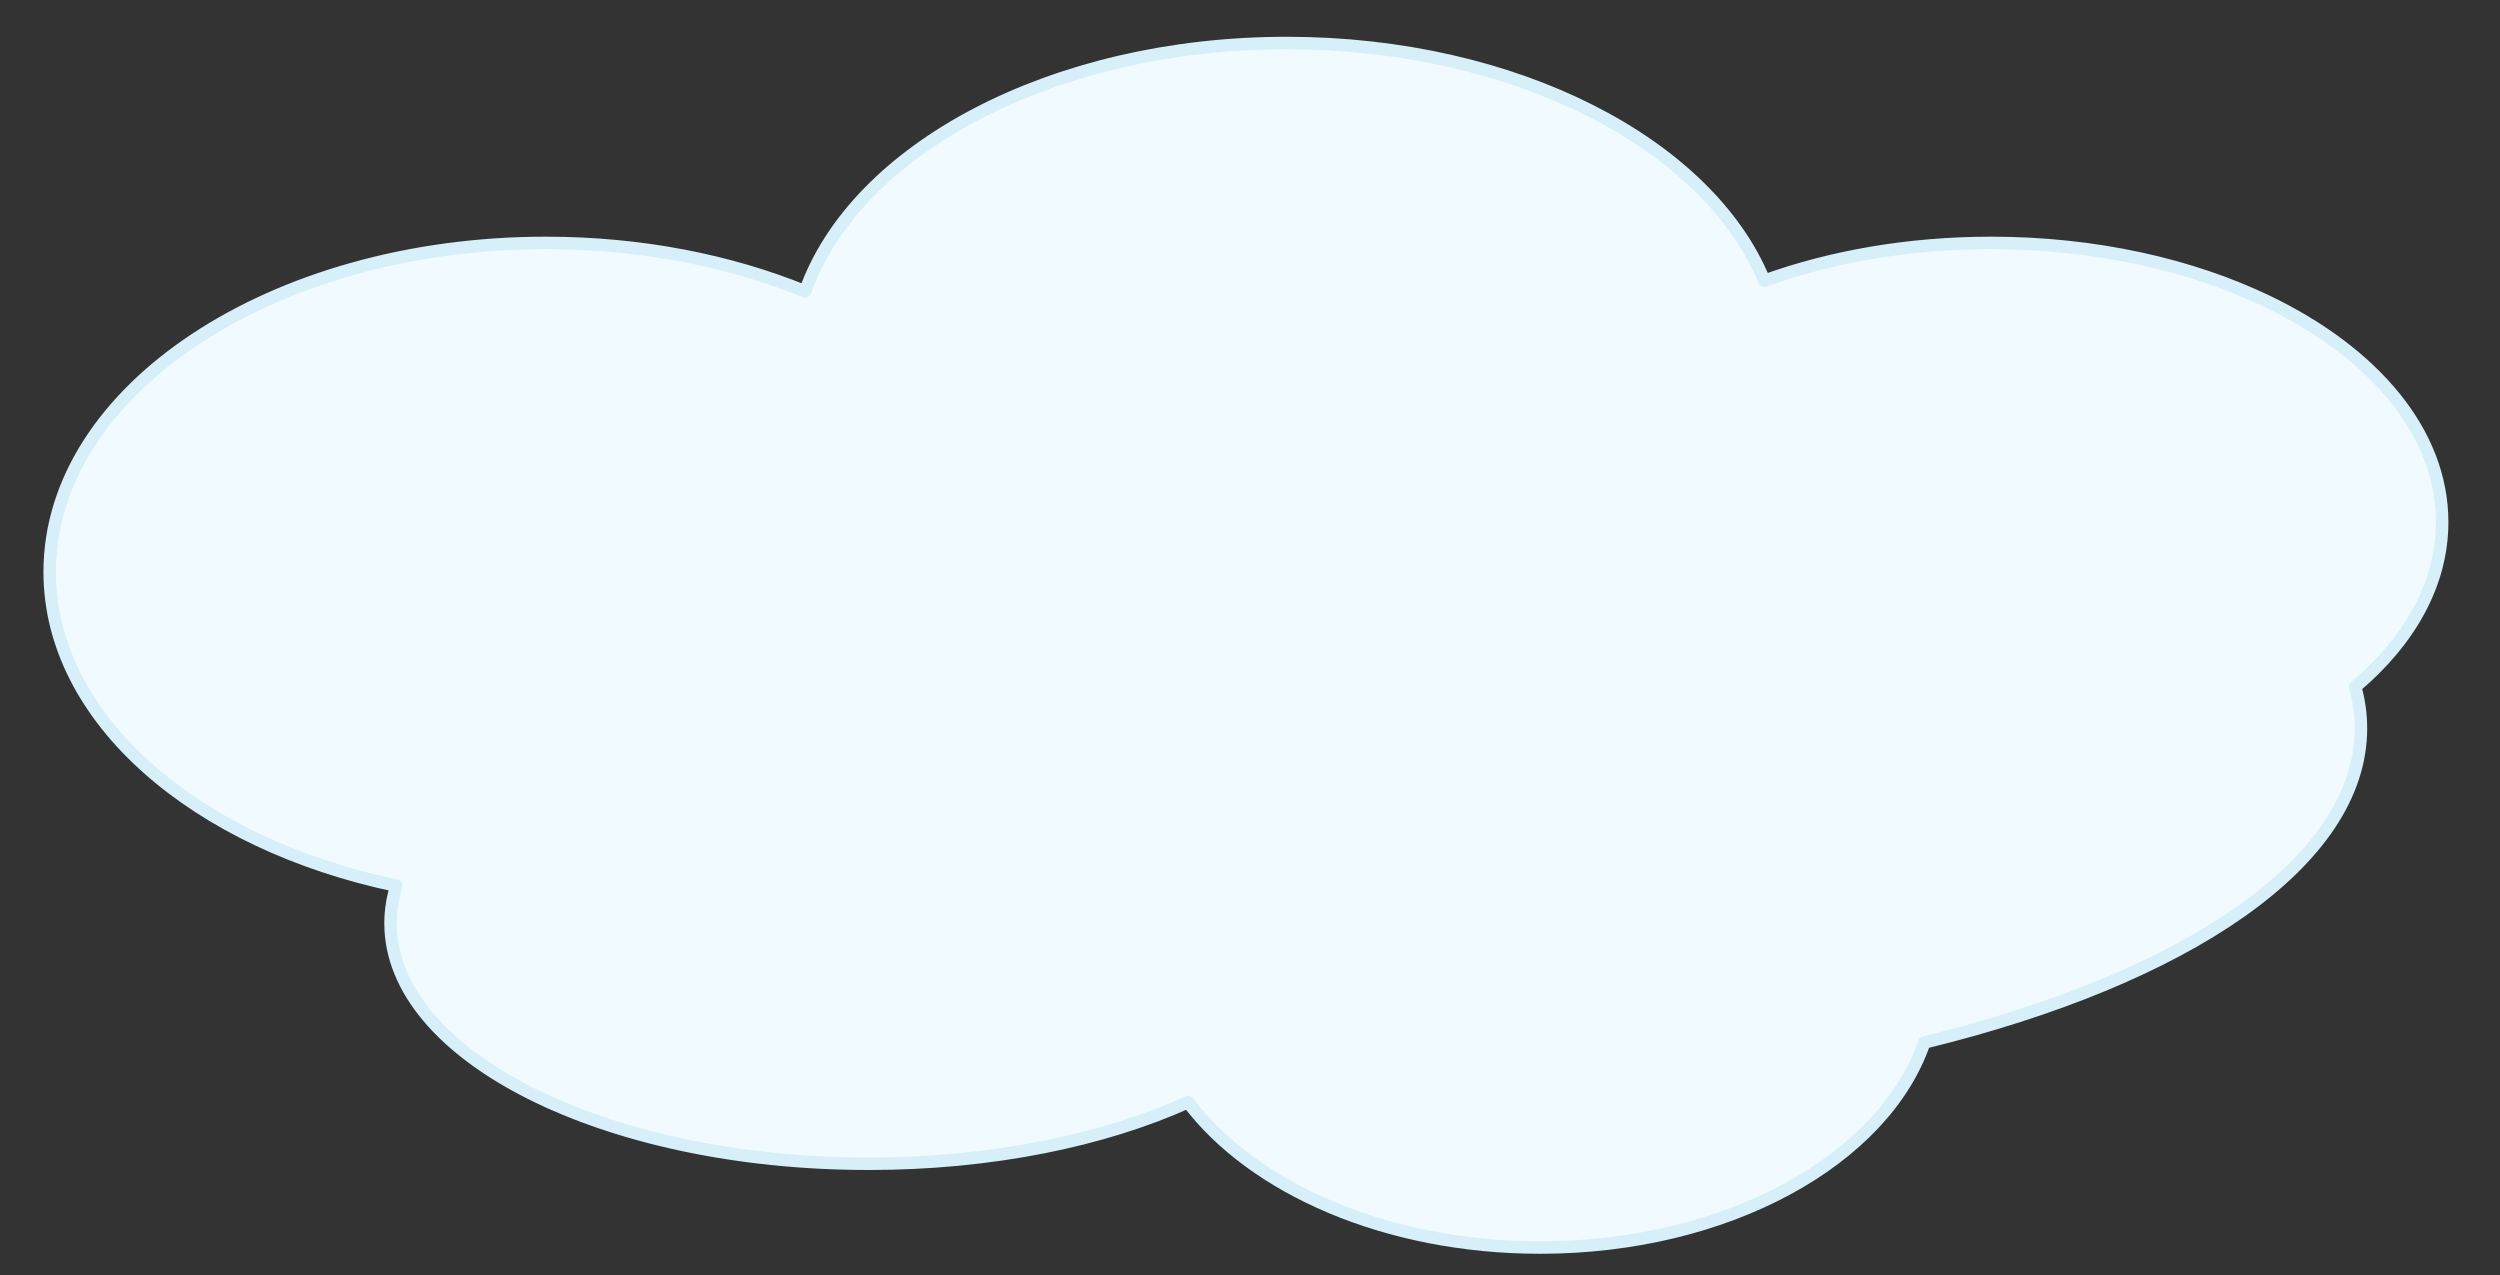 <?xml version="1.0" encoding="UTF-8" standalone="no"?><!DOCTYPE svg PUBLIC "-//W3C//DTD SVG 1.1//EN" "http://www.w3.org/Graphics/SVG/1.1/DTD/svg11.dtd"><svg width="100%" height="100%" viewBox="0 0 200 102" version="1.1" xmlns="http://www.w3.org/2000/svg" xmlns:xlink="http://www.w3.org/1999/xlink" xml:space="preserve" xmlns:serif="http://www.serif.com/" style="fill-rule:evenodd;clip-rule:evenodd;stroke-linejoin:round;stroke-miterlimit:1.414;"><rect x="0" y="0" width="200" height="102" fill="#333333" stroke="none"/><rect id="ArtBoard1" x="0" y="0" width="199.795" height="101.72" style="fill:none;"/><path d="M64.412,23.314c4.021,-11.375 19.755,-19.872 38.53,-19.872c18.302,0 33.716,8.075 38.204,19.02c5.331,-1.925 11.531,-3.028 18.143,-3.028c8.326,0 15.997,1.749 22.106,4.686c8.502,4.088 13.977,10.476 13.977,17.65c0,4.927 -2.583,9.484 -6.955,13.179c0.303,1.092 0.458,2.202 0.458,3.327c0,10.677 -14.018,20.024 -34.93,25.127c-3.233,9.391 -15.776,16.4 -30.739,16.4c-12.296,0 -22.958,-4.733 -28.162,-11.631c-6.776,3.063 -15.736,4.928 -25.555,4.928c-21.108,0 -38.245,-8.617 -38.245,-19.23c0,-1.025 0.16,-2.031 0.468,-3.012c-16.072,-3.368 -27.737,-13.339 -27.737,-25.104c0,-14.526 17.786,-26.32 39.694,-26.32c7.601,0 14.705,1.419 20.743,3.88Z" style="fill:#f1fbff;stroke:#d7eff9;stroke-width:1px;"/></svg>